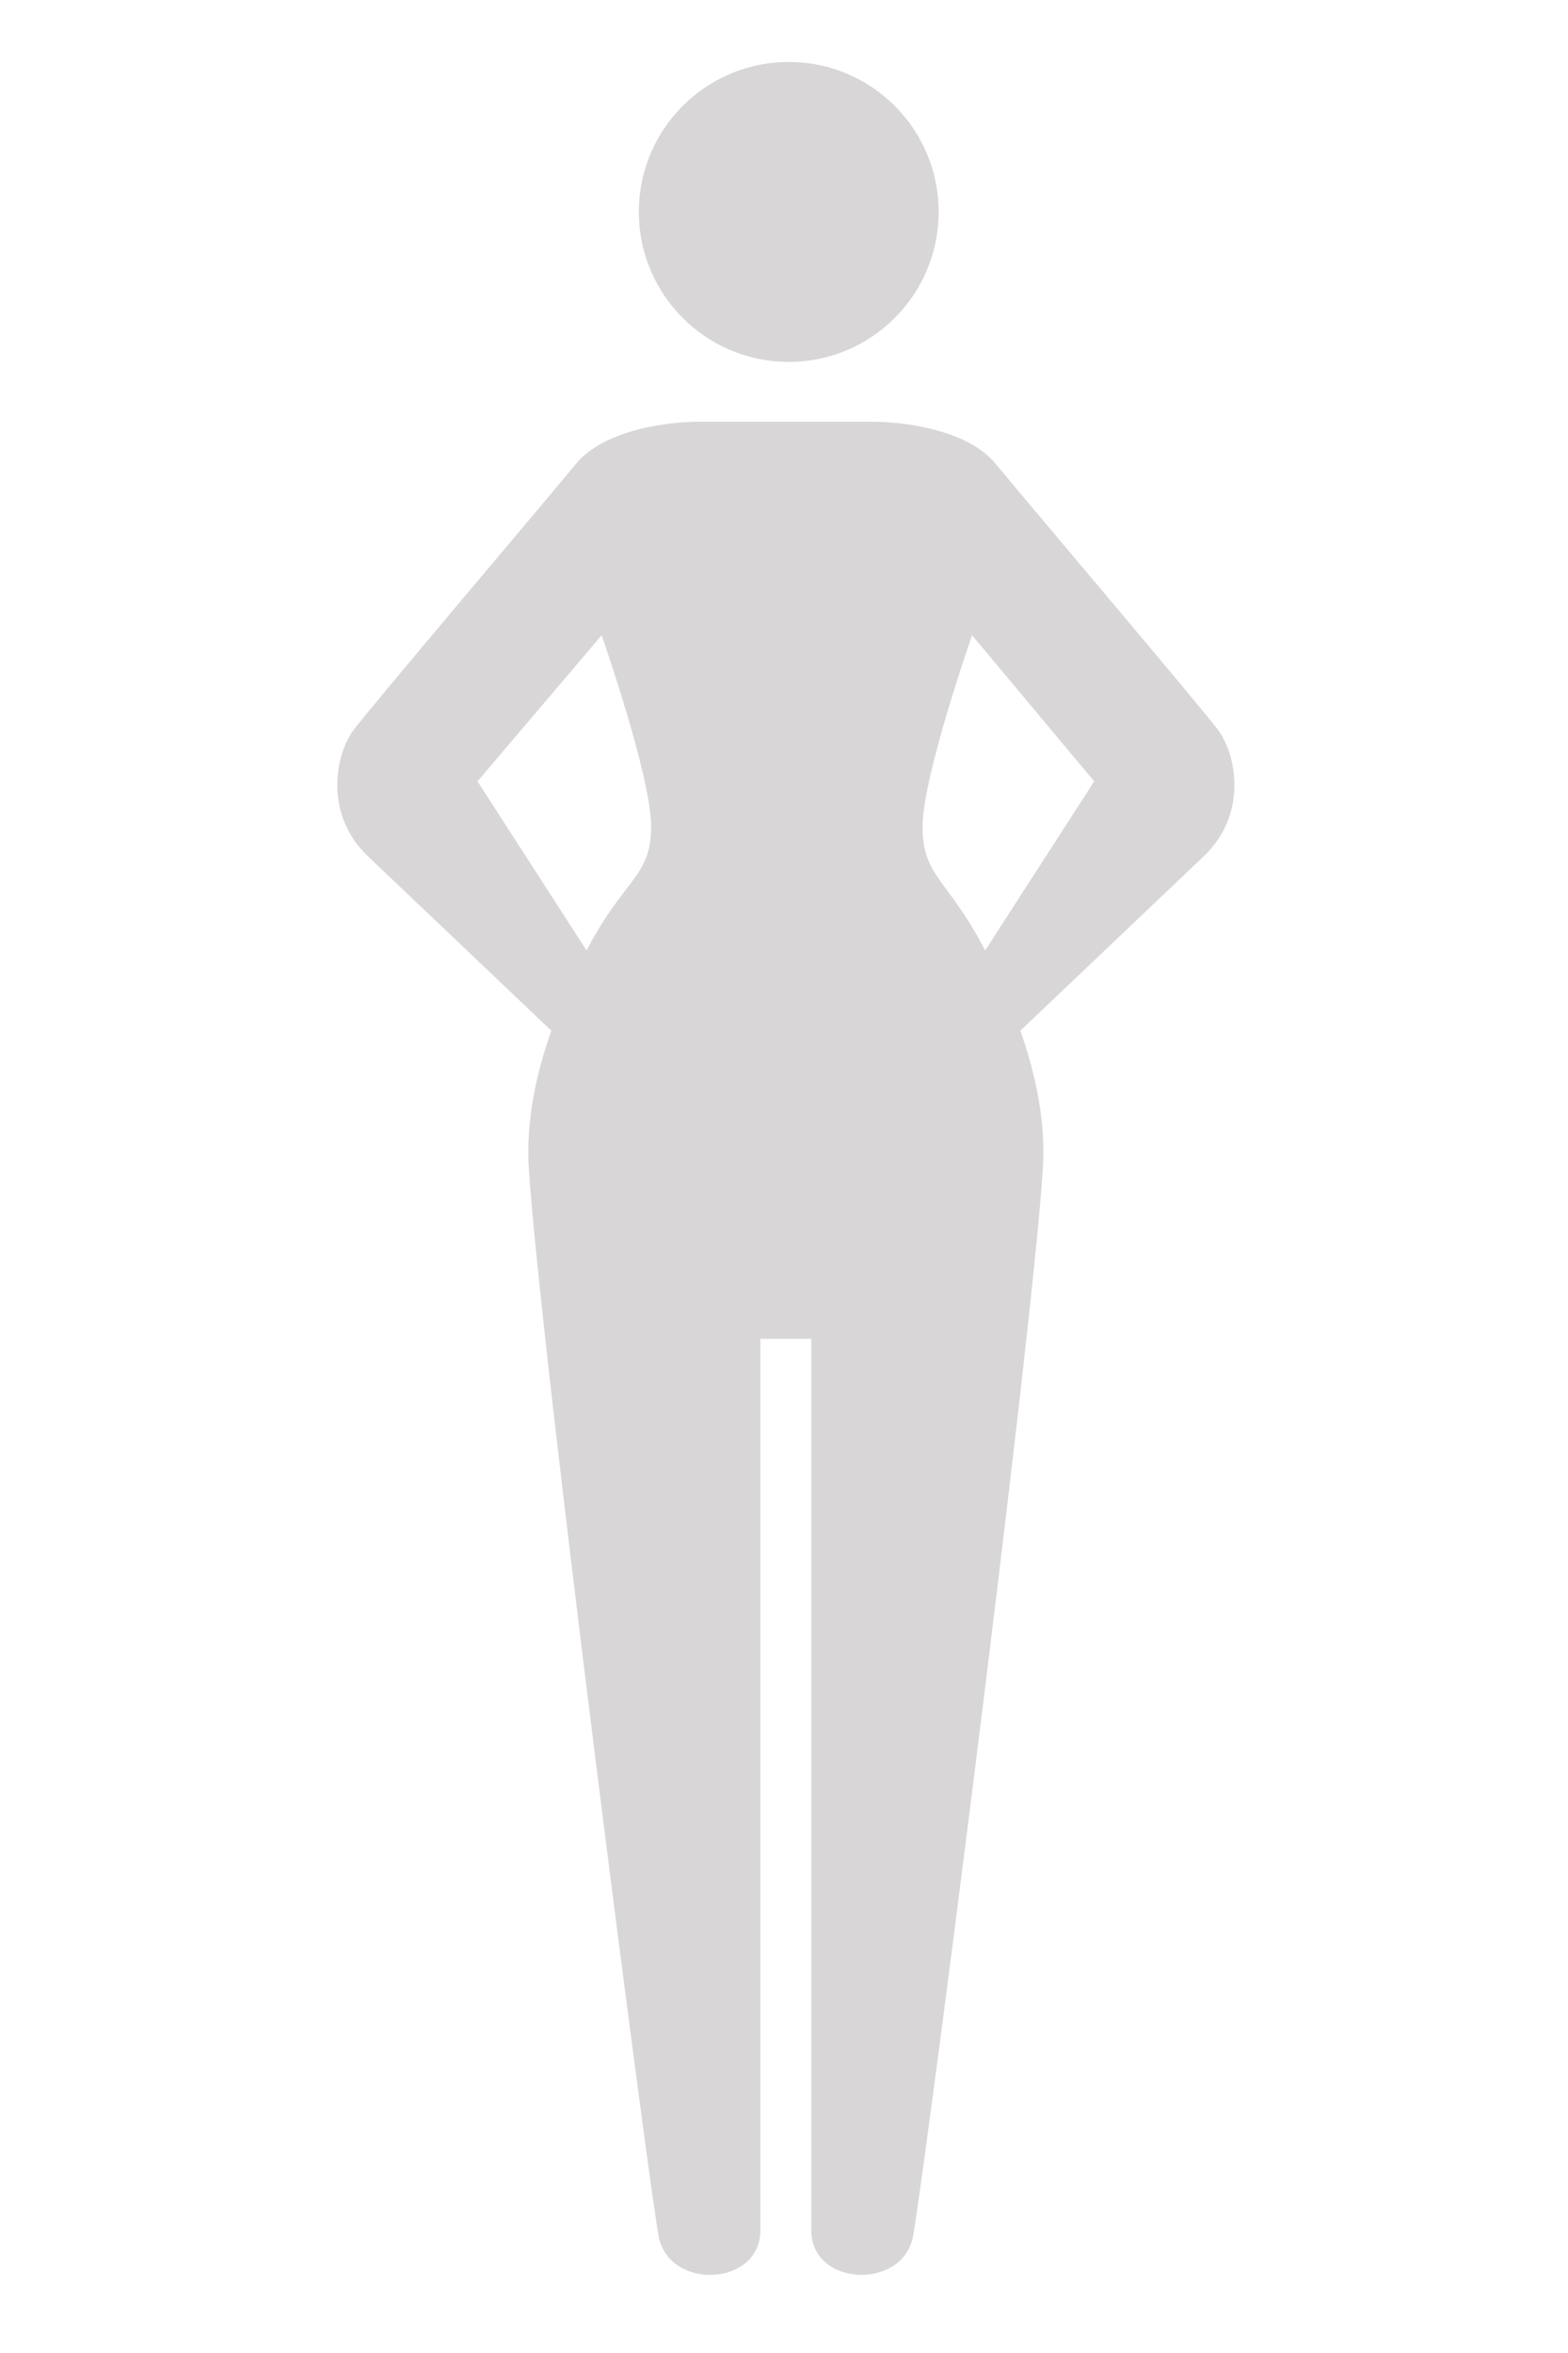 <?xml version="1.0" encoding="UTF-8"?>
<svg id="a" data-name="1 full figure" xmlns="http://www.w3.org/2000/svg" viewBox="0 0 400 600">
  <defs>
    <style>
      .b {
        fill: #d8d6d6;
      }
    </style>
  </defs>
  <path class="b" d="M239.45,54.04c0,21.12-17.12,38.24-38.24,38.24s-38.24-17.12-38.24-38.24,17.12-38.24,38.24-38.24,38.24,17.12,38.24,38.24Z"/>
  <path class="b" d="M121.81,199.24l31.67-37.26s12.63,35.99,12.63,48.82-7,13.27-16.47,31.57l-27.83-43.13ZM251.31,242.37c-9.47-18.3-15.96-18.73-15.96-31.57s12.63-48.82,12.63-48.82l31.16,37.26-27.83,43.13ZM206.97,341.39s0,218.14,0,227.39c0,14.06,22.74,15.32,25.85,1.94,1.95-8.39,30.32-227.31,33.22-272.81.73-11.45-1.67-23.6-5.75-35.09l46.6-44.3c11.56-10.79,8.48-26.21,3.85-32.37-4.63-6.17-49.76-59.35-56.7-67.83-6.94-8.48-22.59-10.79-31.84-10.79h-43.46c-9.25,0-24.9,2.31-31.84,10.79-6.94,8.48-52.08,61.66-56.7,67.83-4.63,6.17-7.71,21.58,3.85,32.37l46.6,44.3c-4.09,11.49-6.48,23.64-5.75,35.09,2.9,45.5,31.27,264.42,33.22,272.81,3.11,13.39,25.85,12.12,25.85-1.94v-227.39h12.98Z"/>
</svg>